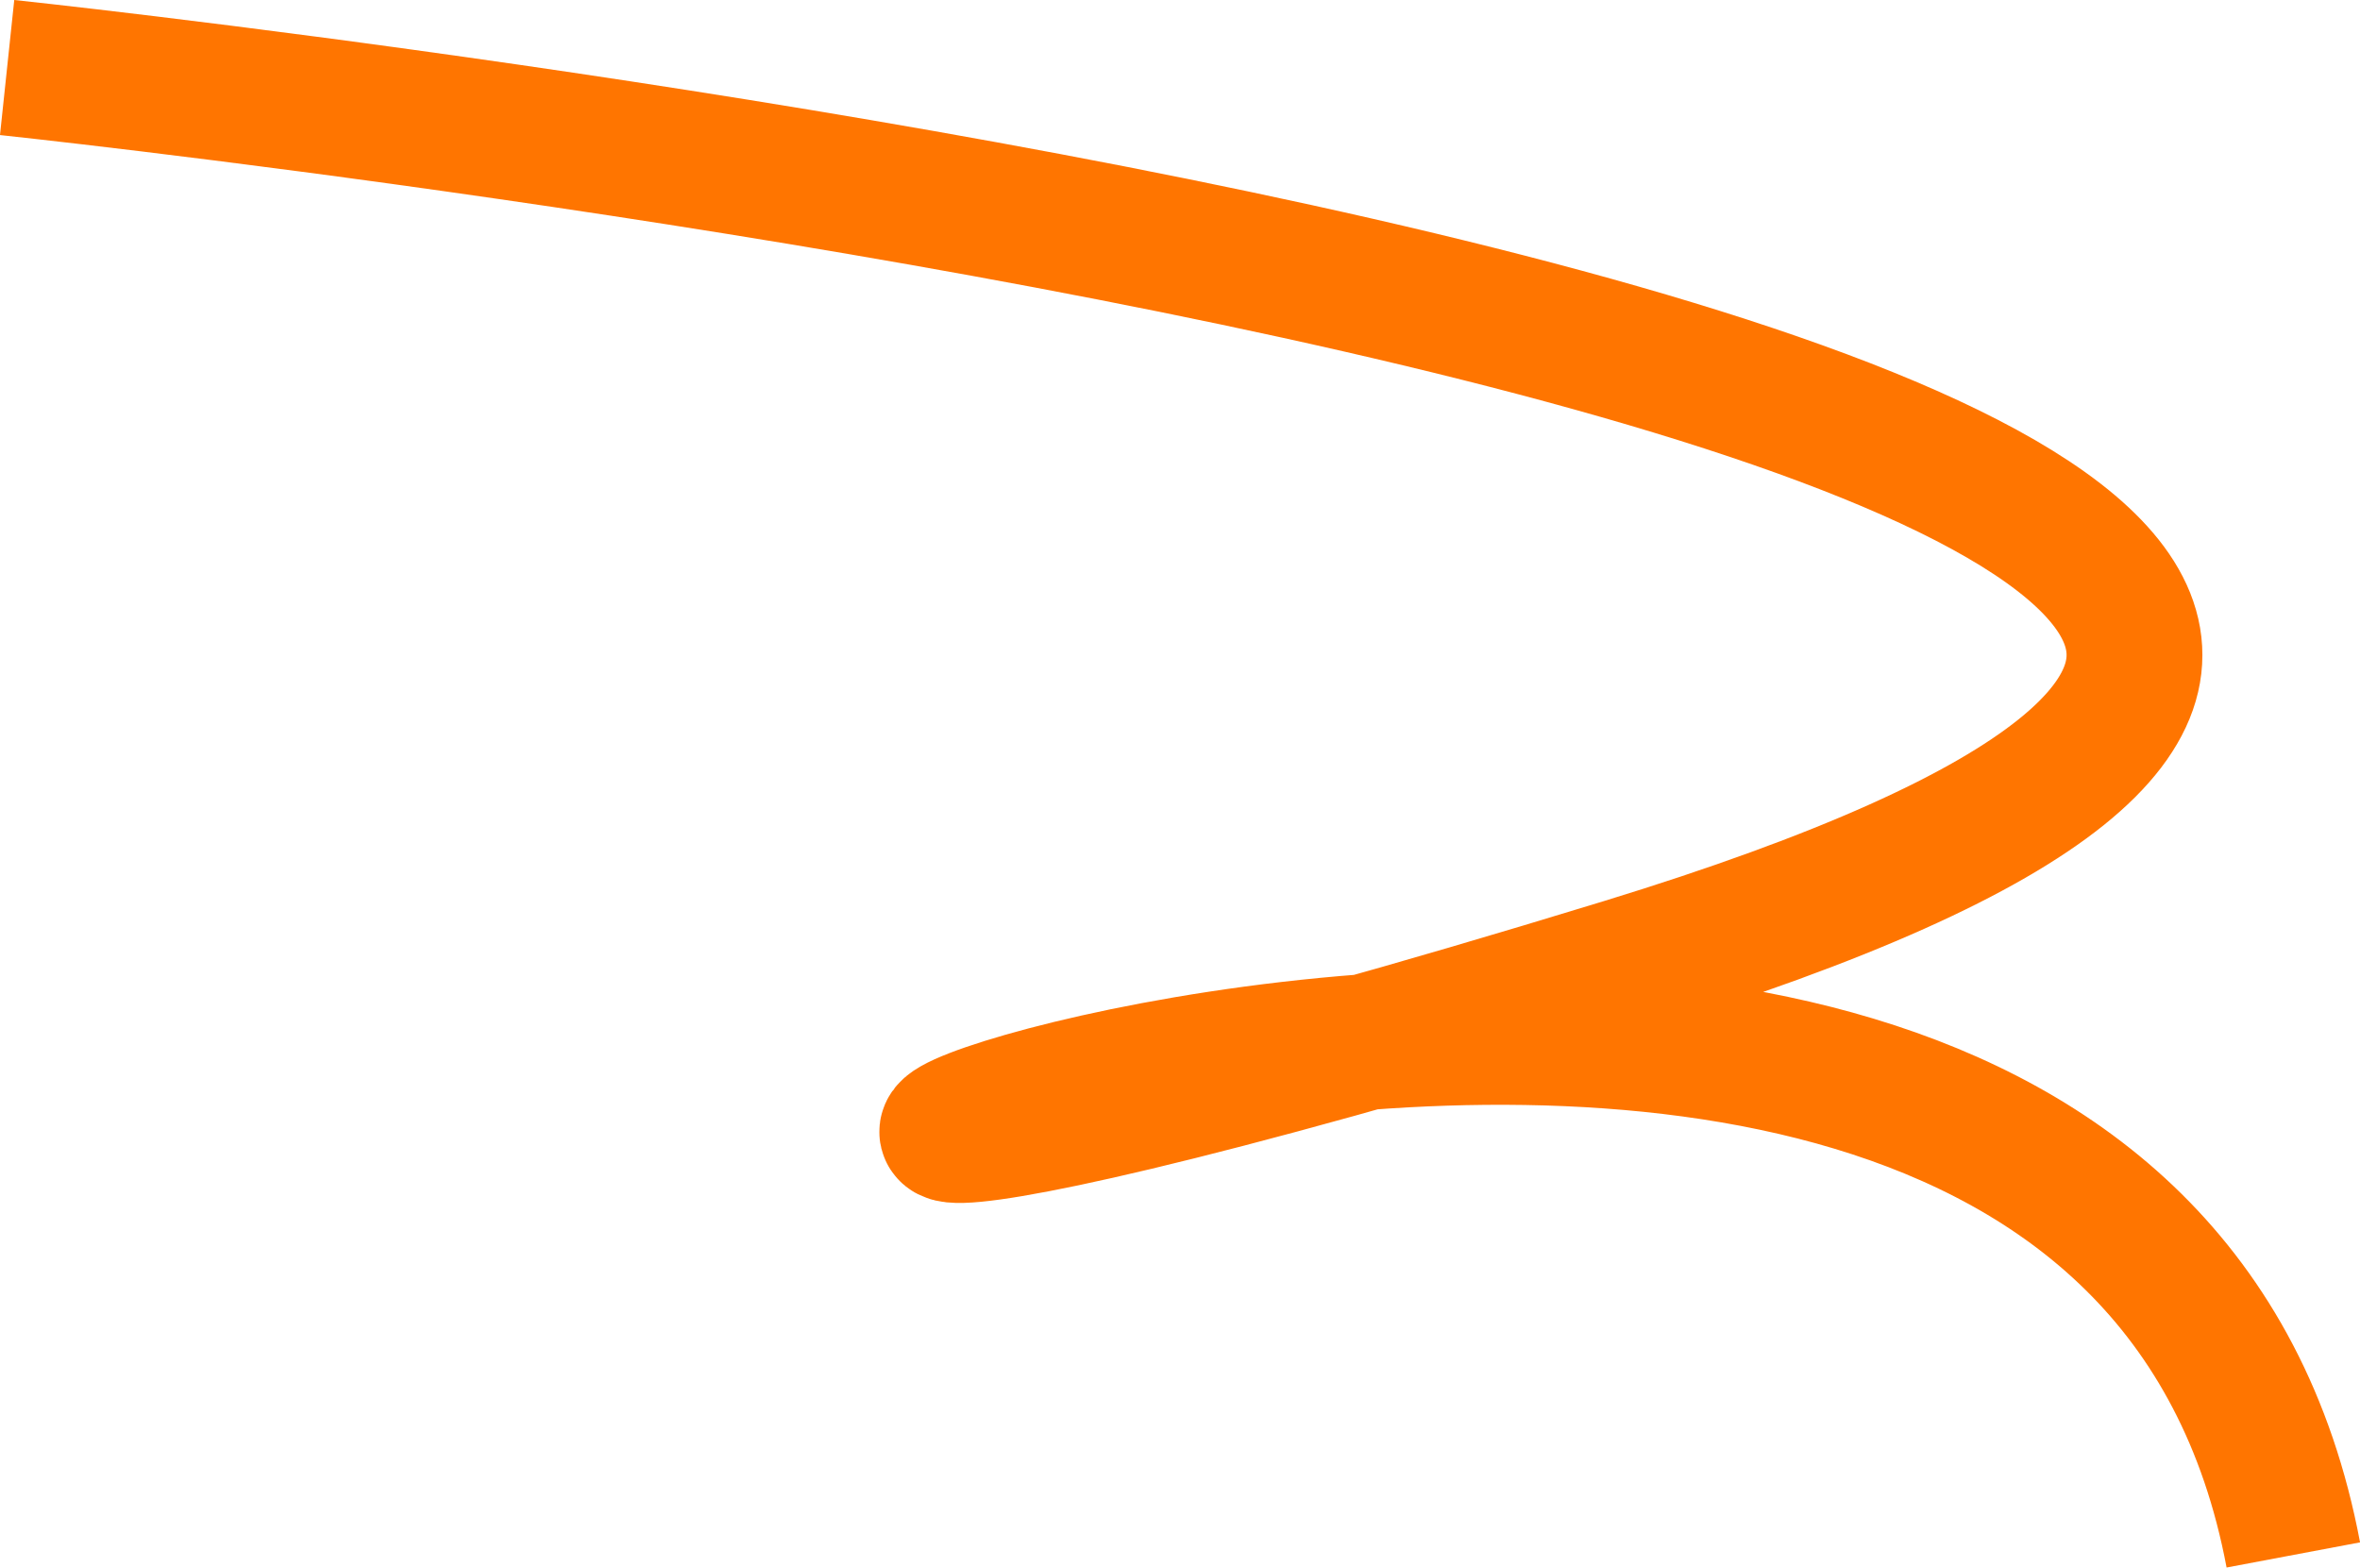 <svg xmlns="http://www.w3.org/2000/svg" width="191.149" height="126.962" viewBox="0 0 191.149 126.962">
  <path id="Path_27" data-name="Path 27" d="M15355.646,1014.323s-28.932,274.073-72.786,130.9,39.734,37.792-47.687,54.271" transform="translate(-1013.746 15361.115) rotate(-90)" fill="none" stroke="#ff7500" stroke-width="11"/>
</svg>
